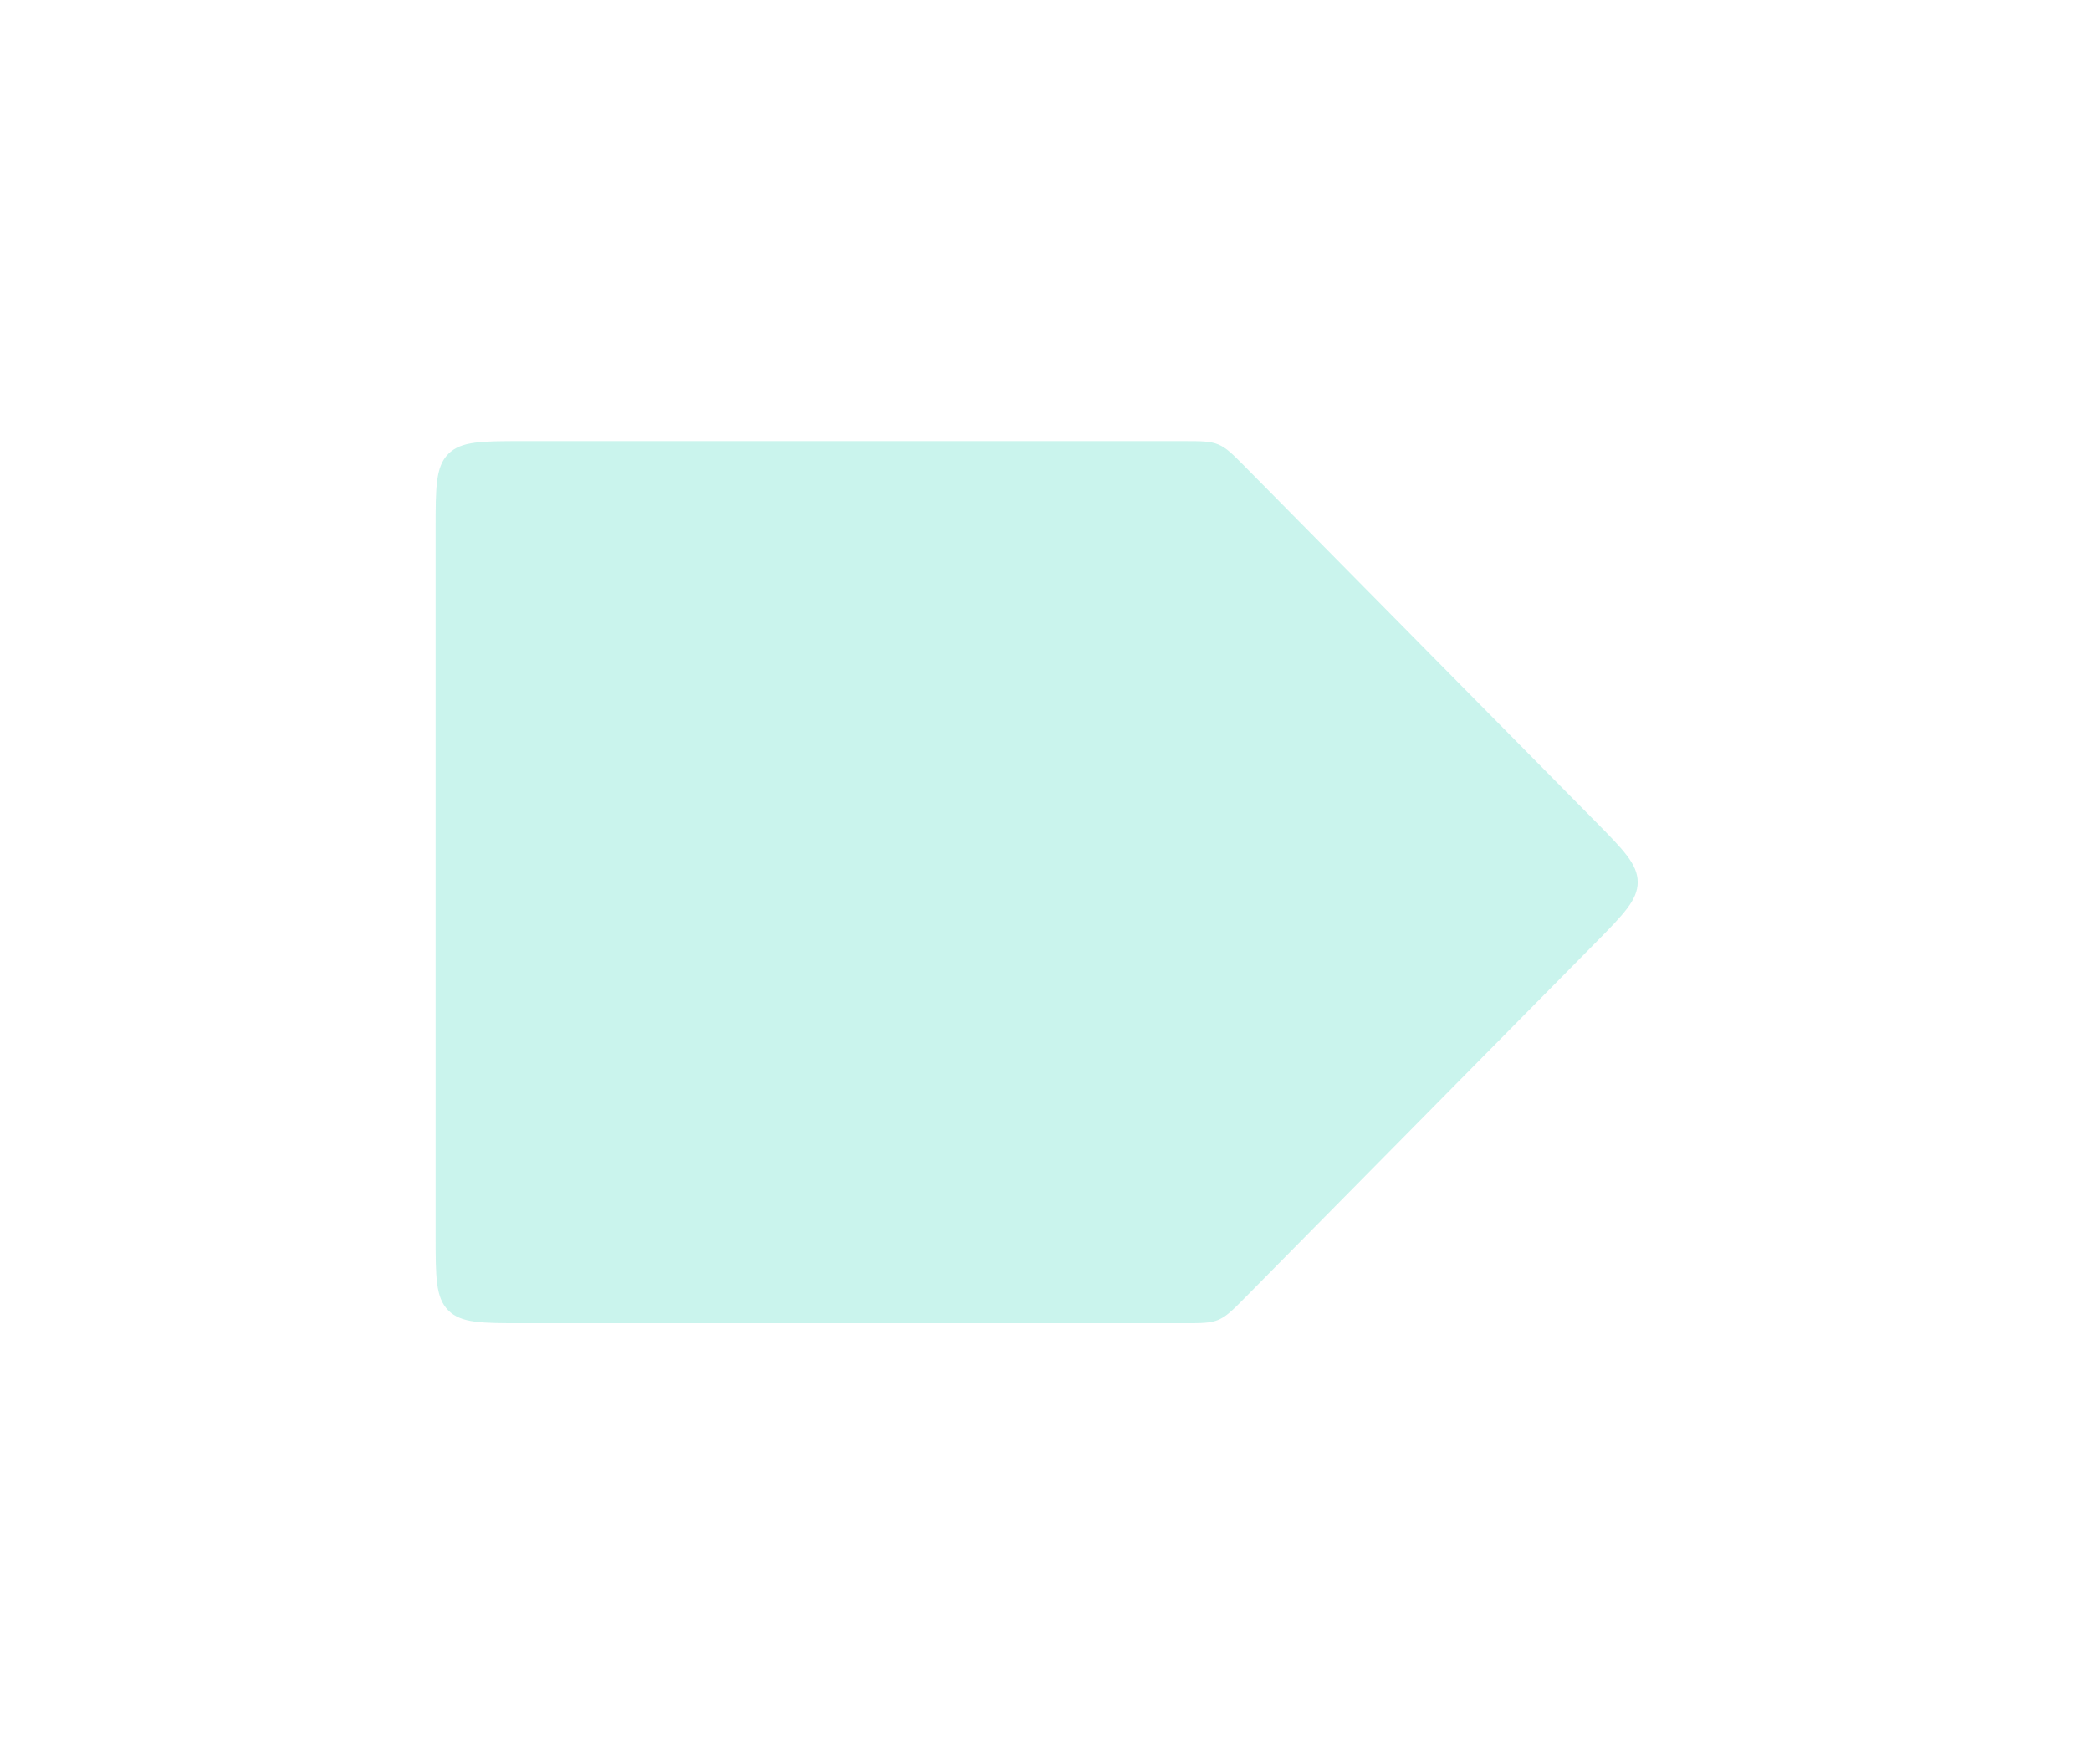 <svg width="96" height="81" viewBox="0 0 96 81" fill="none" xmlns="http://www.w3.org/2000/svg">
<path d="M20 24.25C20 22.364 20 21.422 20.586 20.836C21.172 20.25 22.114 20.25 24 20.25H54.329C55.153 20.25 55.565 20.25 55.935 20.405C56.305 20.559 56.595 20.853 57.175 21.439L73.224 37.689C74.534 39.016 75.189 39.679 75.189 40.5C75.189 41.321 74.534 41.984 73.224 43.311L57.175 59.561C56.595 60.147 56.305 60.441 55.935 60.595C55.565 60.75 55.153 60.75 54.329 60.75H24C22.114 60.75 21.172 60.75 20.586 60.164C20 59.578 20 58.636 20 56.75V24.25Z" fill="#00CAA8" fill-opacity="0.21"/>
</svg>
